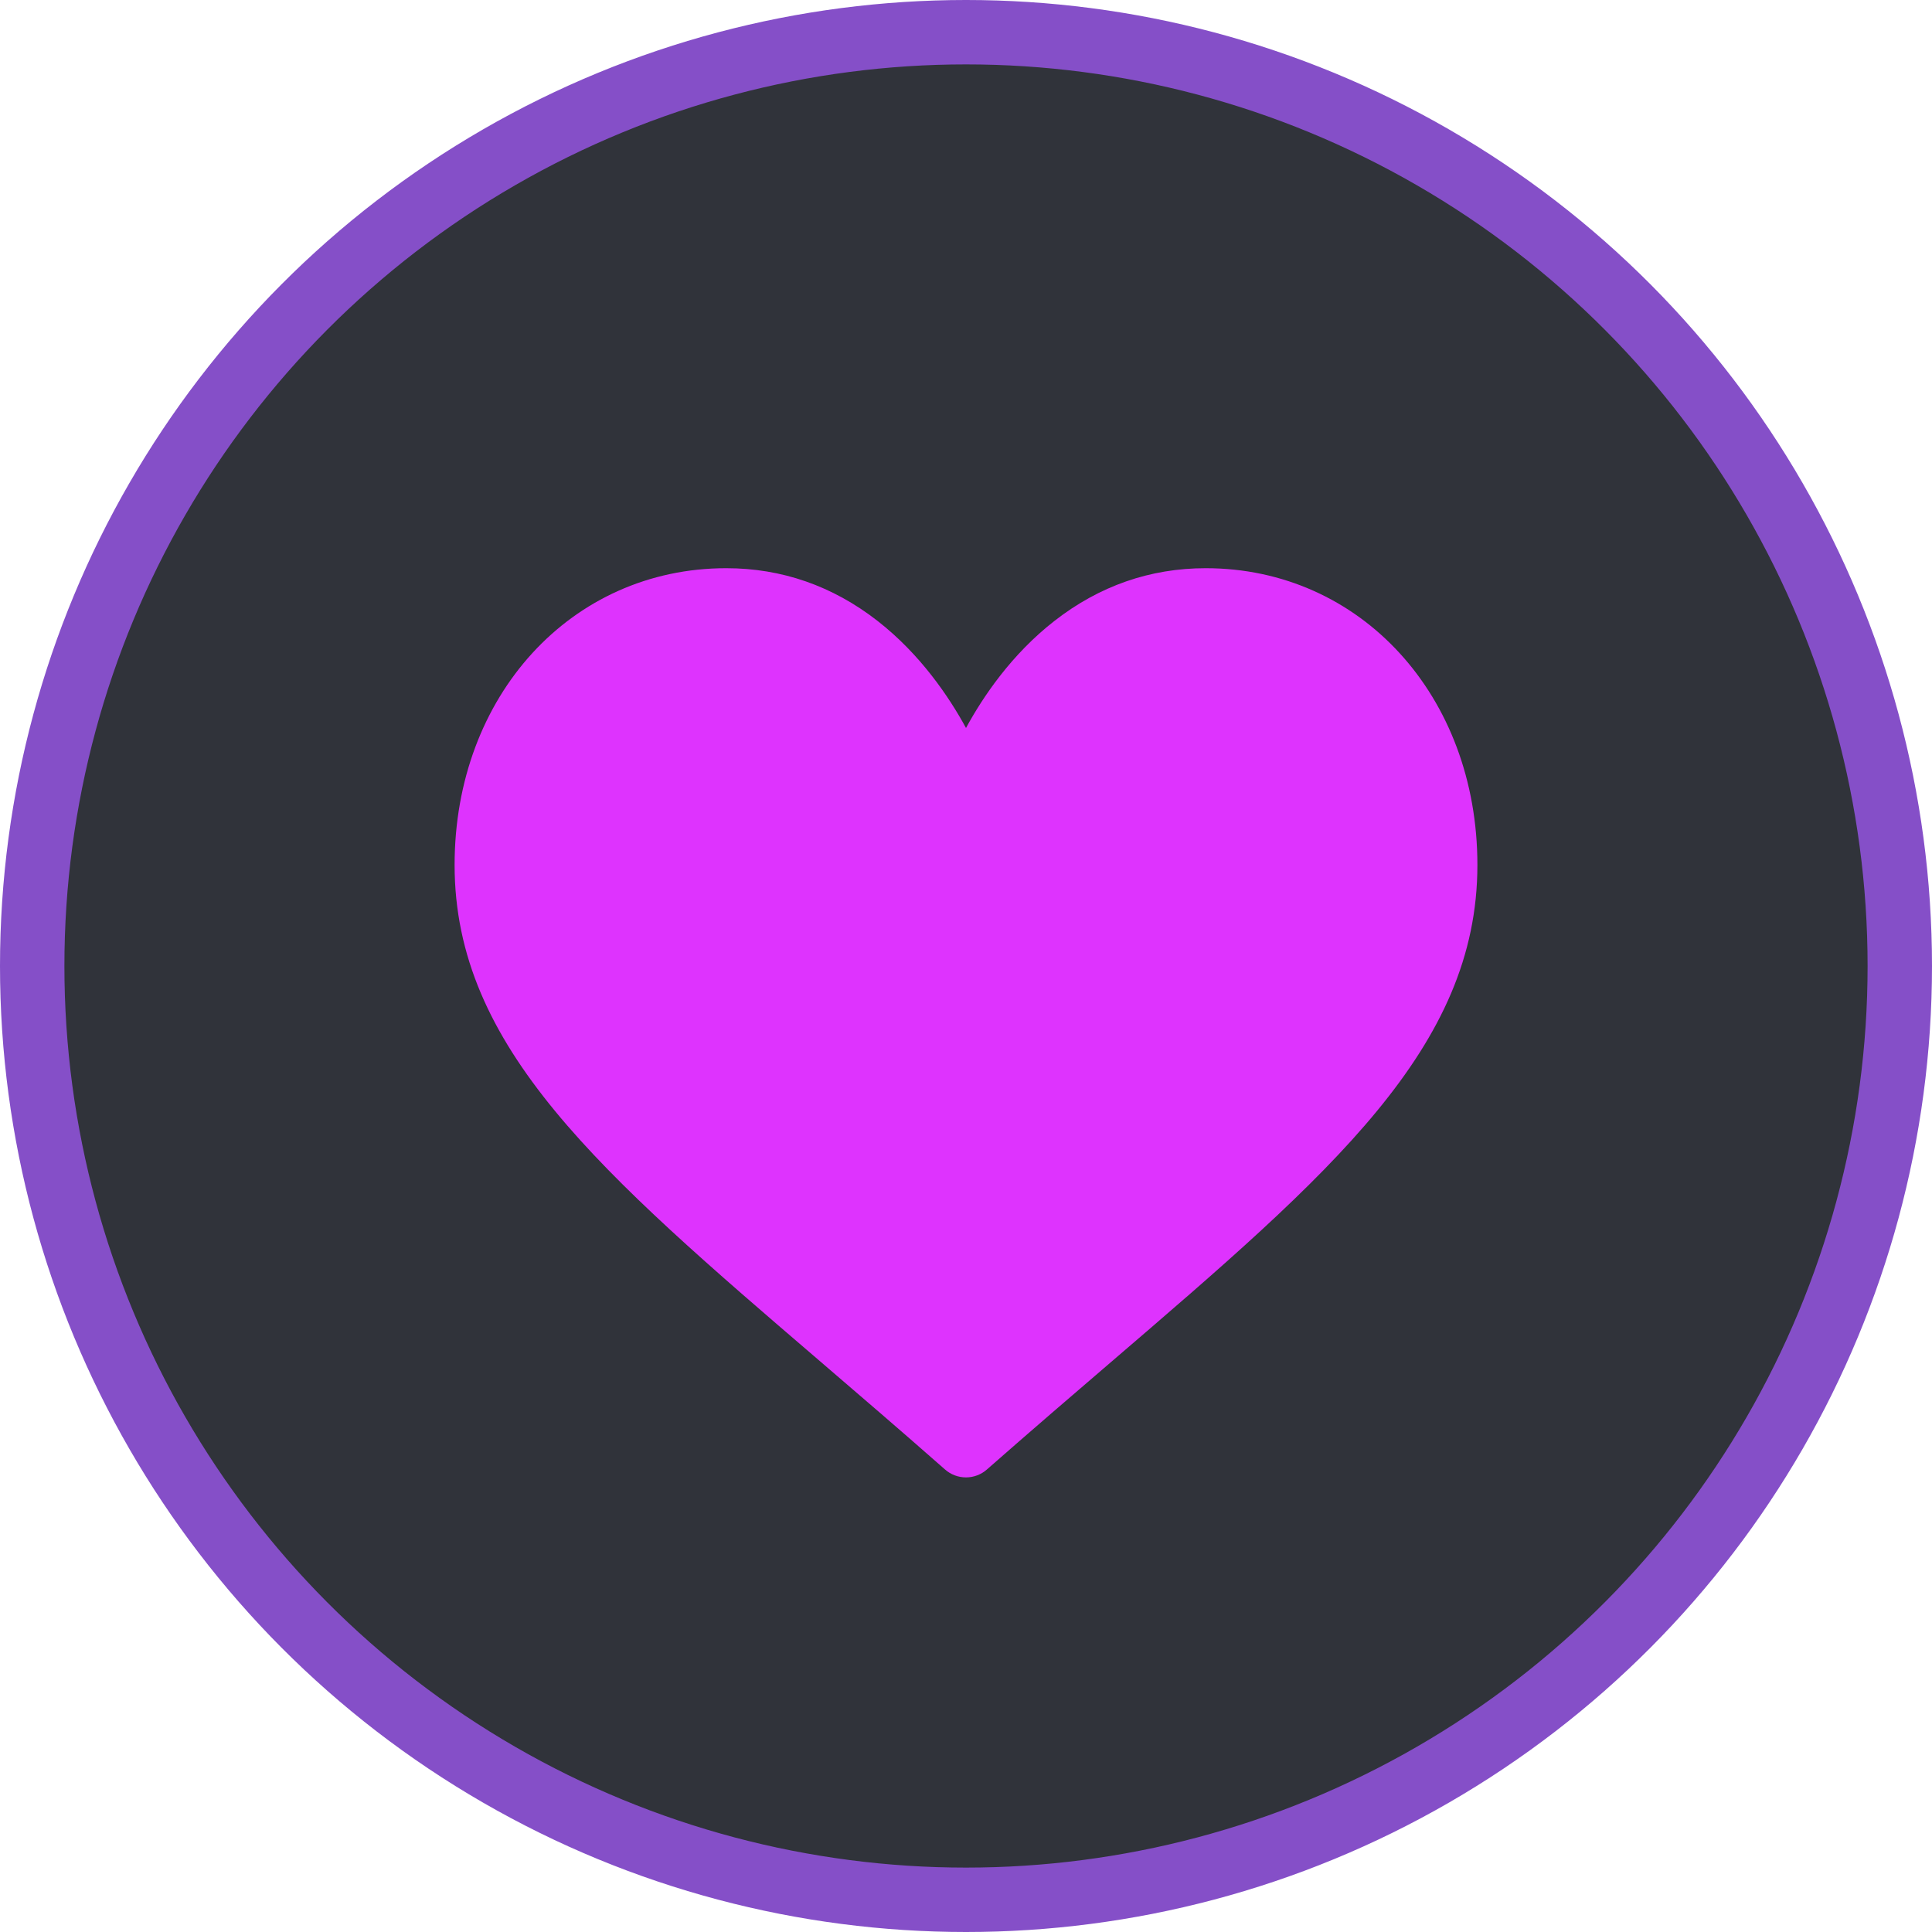 <svg width="30" height="30" viewBox="0 0 30 30" fill="none" xmlns="http://www.w3.org/2000/svg">
<circle cx="15" cy="15" r="14.5" fill="#30333A" stroke="#854FC8"/>
<path d="M18.722 8.823C17.86 8.823 17.07 9.098 16.374 9.641C15.706 10.161 15.261 10.823 15 11.304C14.738 10.823 14.293 10.161 13.626 9.641C12.929 9.098 12.139 8.823 11.277 8.823C8.872 8.823 7.059 10.804 7.059 13.431C7.059 16.268 9.321 18.21 12.747 21.149C13.328 21.648 13.988 22.214 14.673 22.817C14.763 22.897 14.879 22.941 15 22.941C15.12 22.941 15.236 22.897 15.326 22.817C16.012 22.214 16.671 21.648 17.253 21.149C20.678 18.21 22.941 16.268 22.941 13.431C22.941 10.804 21.127 8.823 18.722 8.823Z" fill="#DE33FE"/>
</svg>

